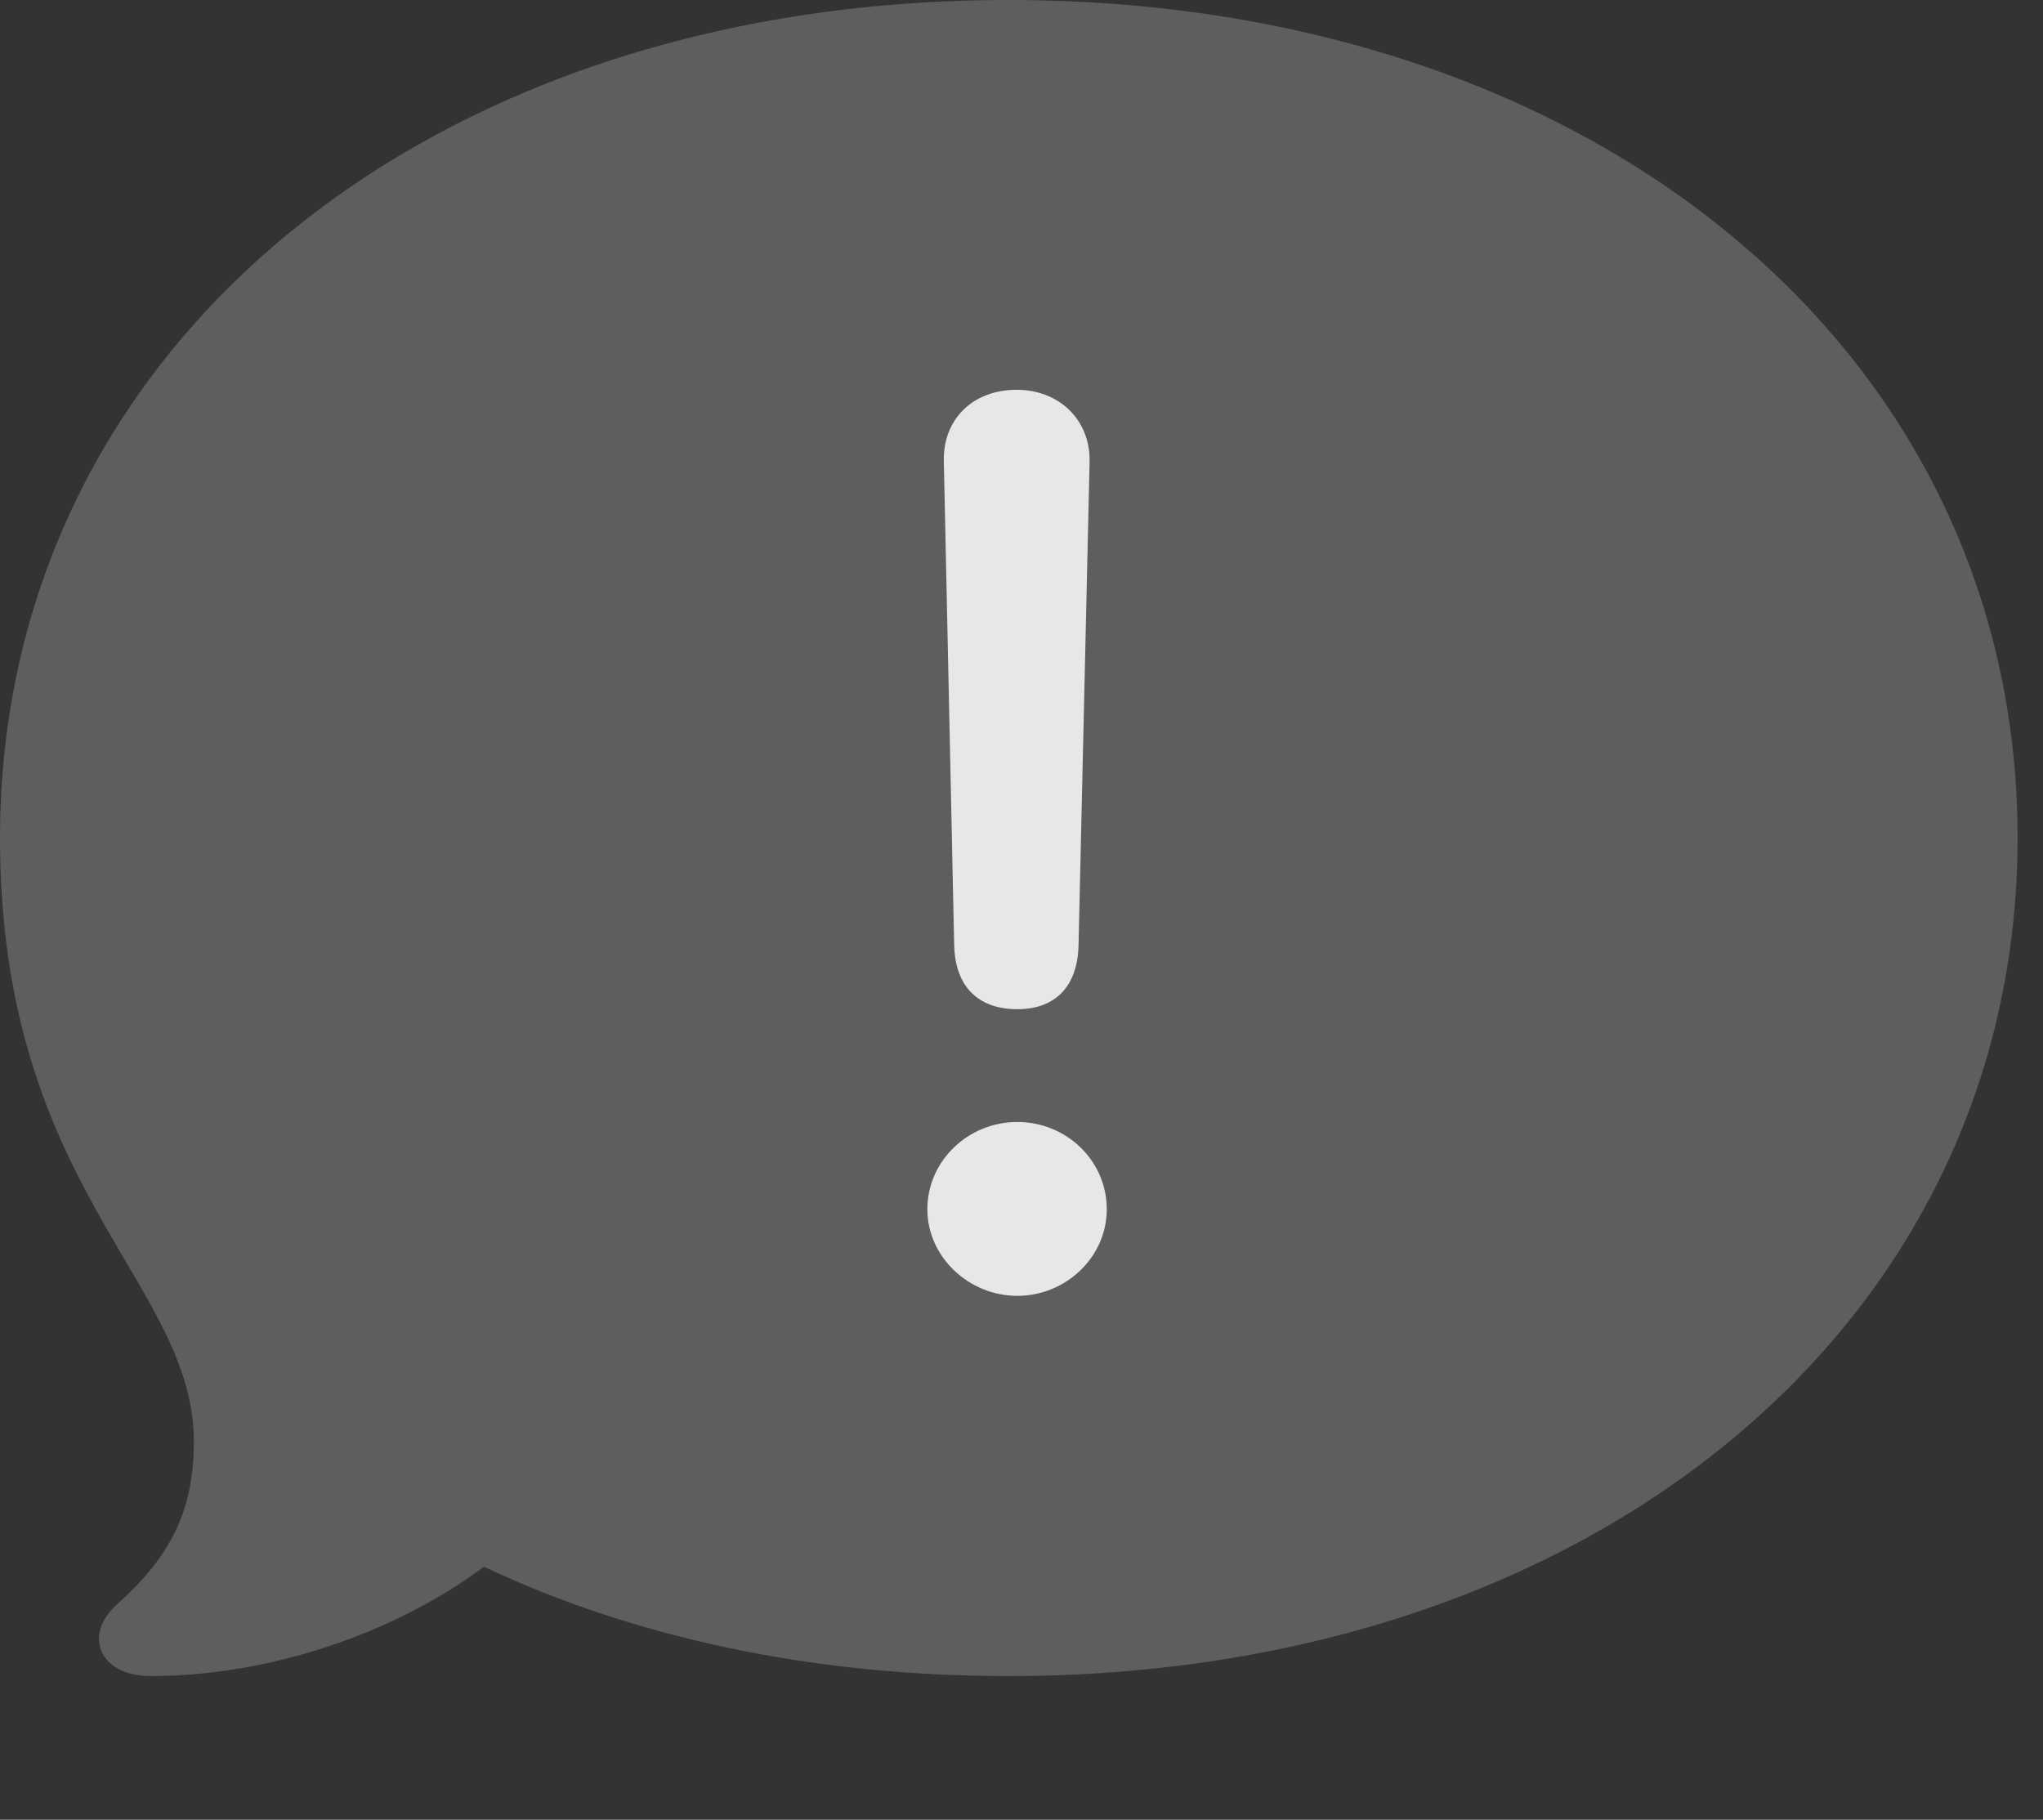 <?xml version="1.0" encoding="UTF-8"?>
<!--Generator: Apple Native CoreSVG 341-->
<!DOCTYPE svg
PUBLIC "-//W3C//DTD SVG 1.1//EN"
       "http://www.w3.org/Graphics/SVG/1.1/DTD/svg11.dtd">
<svg version="1.1" xmlns="http://www.w3.org/2000/svg" xmlns:xlink="http://www.w3.org/1999/xlink" viewBox="0 0 29.023 25.85">
 <rect x="0" y="0" width="29.023" height="25.85" fill="#333333" stroke="none"/>
 <g>
  <rect height="25.85" opacity="0" width="29.023" x="0" y="0"/>
  <path d="M14.326 23.809C22.646 23.809 28.662 18.789 28.662 11.904C28.662 4.99 22.637 0 14.326 0C6.016 0 0 4.99 0 11.904C0 16.885 2.754 18.213 2.754 20.479C2.754 21.475 2.412 22.119 1.66 22.793C1.172 23.232 1.416 23.809 2.139 23.809C3.828 23.809 5.605 23.203 6.875 22.256C9.023 23.271 11.562 23.809 14.326 23.809Z" fill="white" fill-opacity="0.212"/>
  <path d="M14.453 14.336C13.887 14.336 13.565 14.004 13.555 13.418L13.408 6.543C13.398 5.957 13.818 5.537 14.443 5.537C15.049 5.537 15.488 5.967 15.479 6.553L15.322 13.418C15.312 14.014 14.99 14.336 14.453 14.336ZM14.453 18.408C13.76 18.408 13.174 17.852 13.174 17.178C13.174 16.494 13.75 15.938 14.453 15.938C15.146 15.938 15.723 16.484 15.723 17.178C15.723 17.861 15.137 18.408 14.453 18.408Z" fill="white" fill-opacity="0.85"/>
 </g>
</svg>
